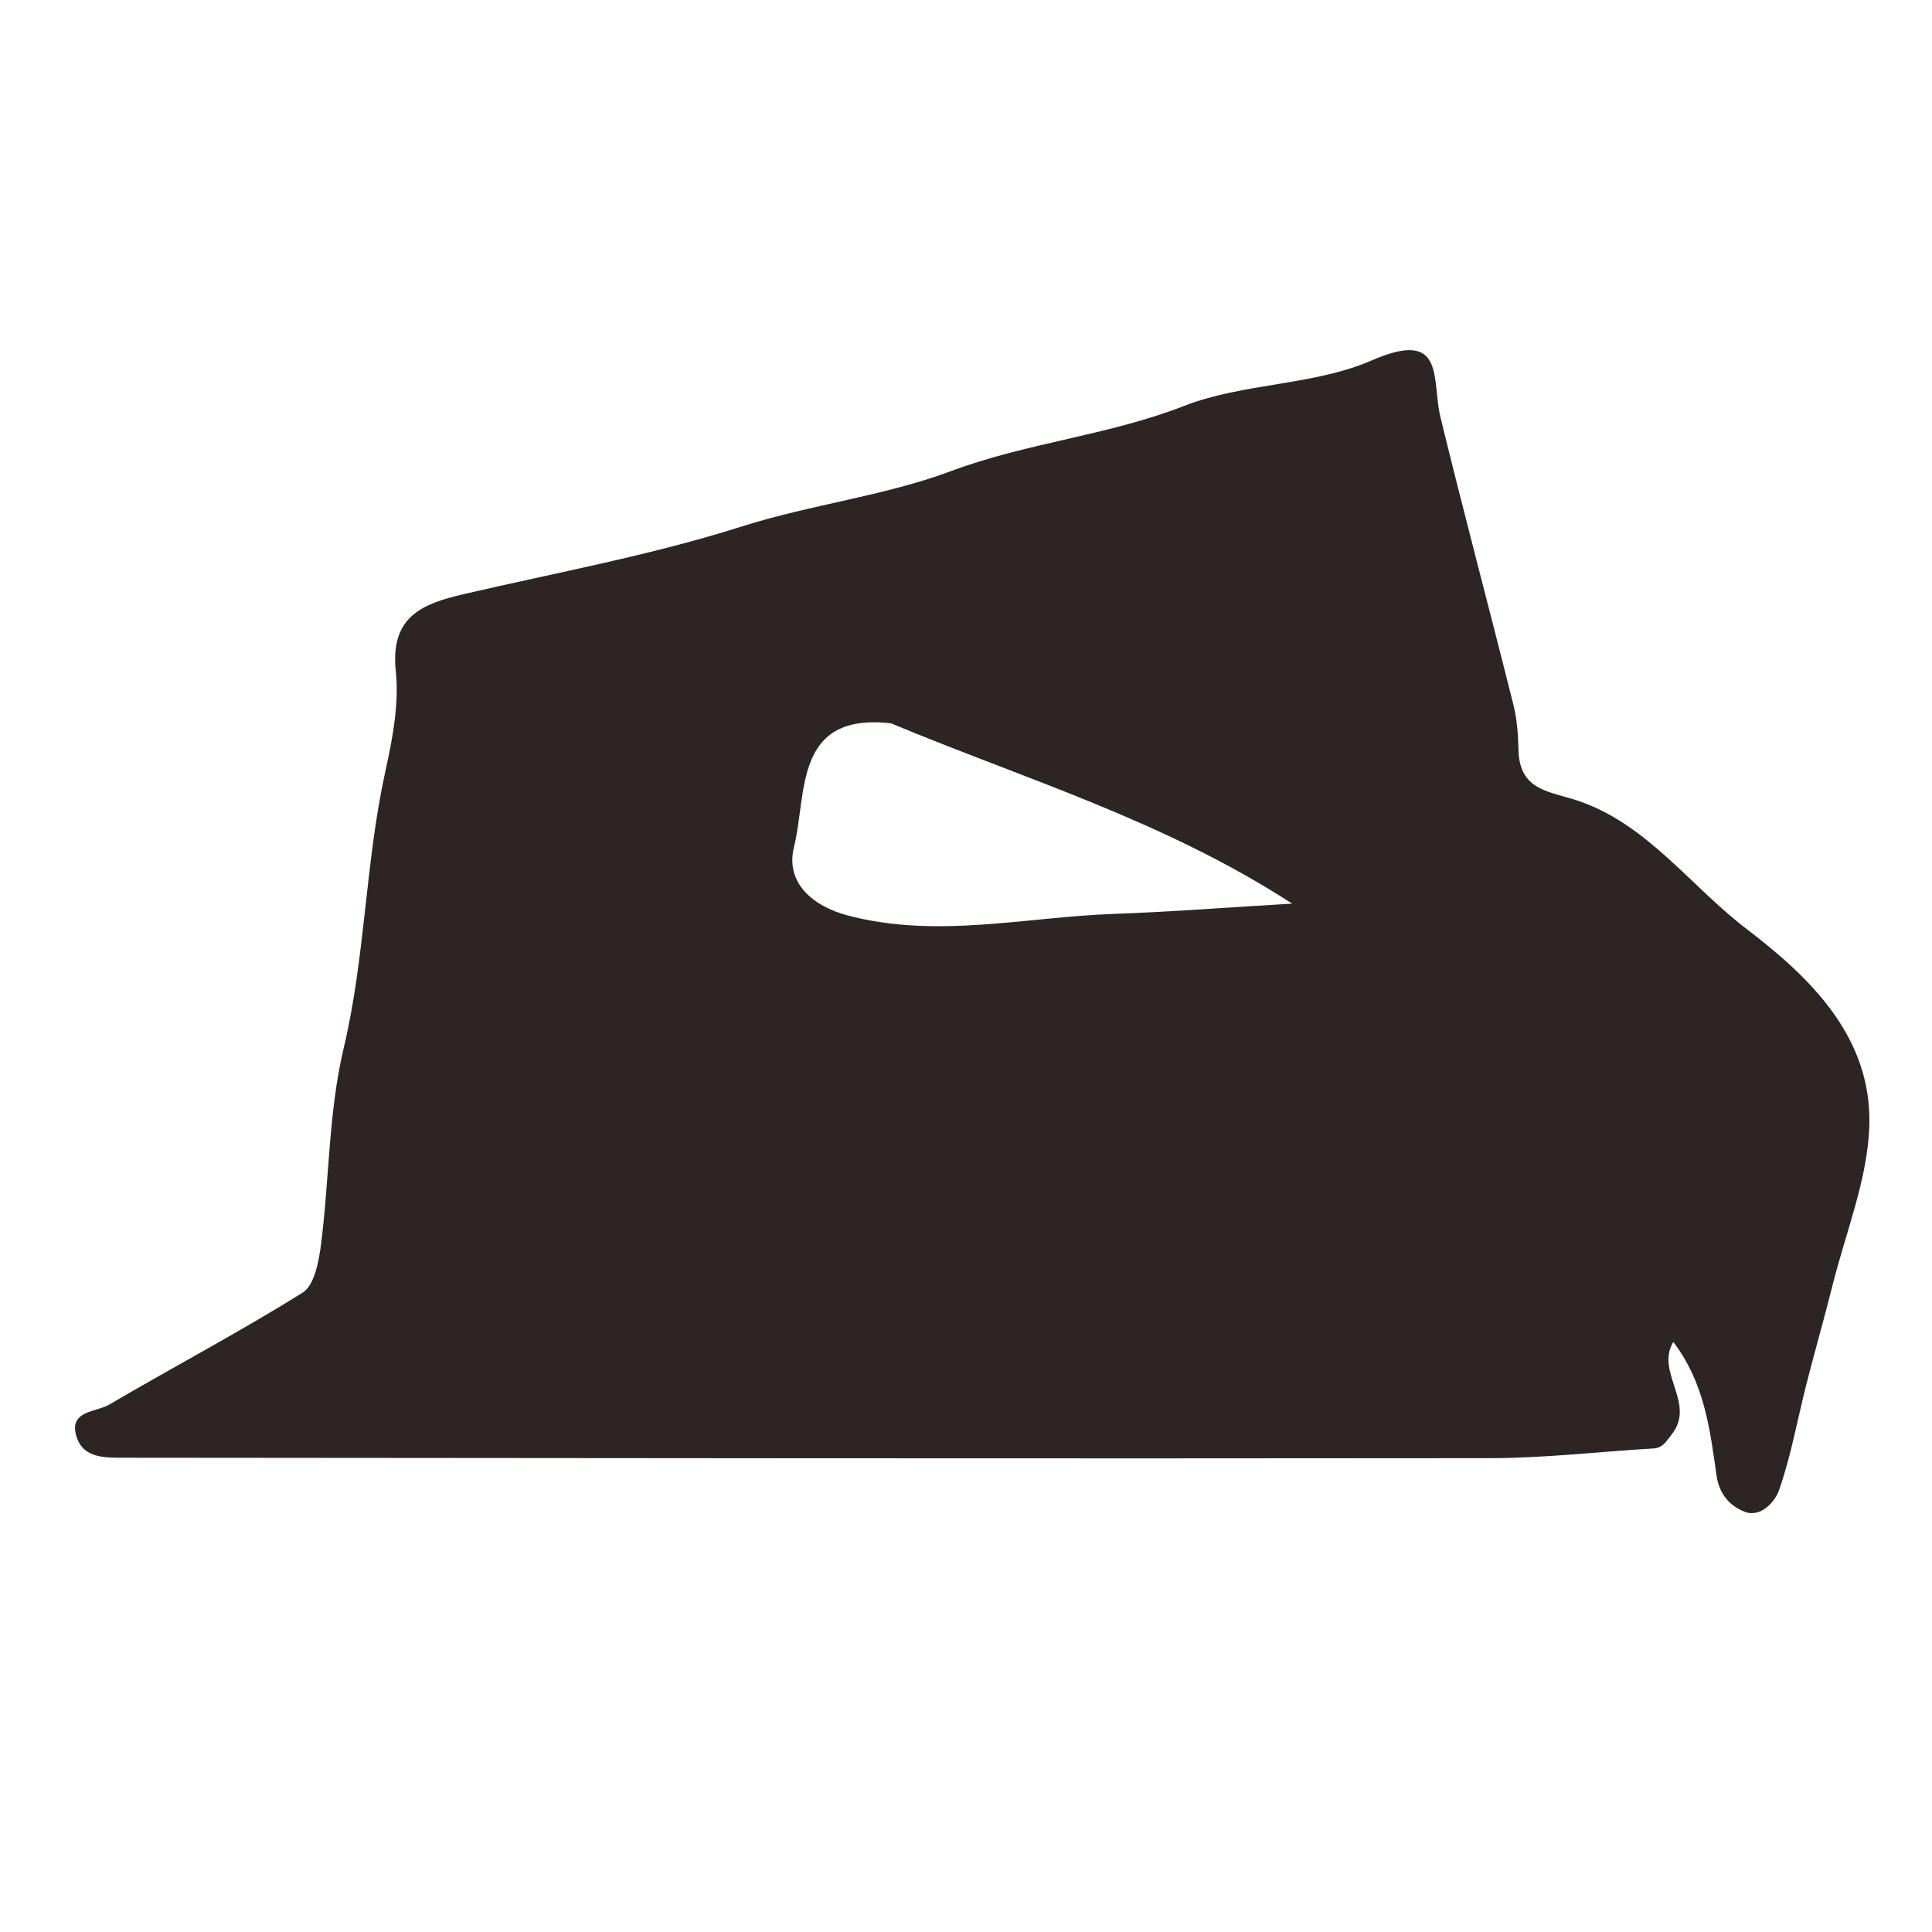 <?xml version="1.0" encoding="UTF-8"?>
<svg id="Layer_2" data-name="Layer 2" xmlns="http://www.w3.org/2000/svg" viewBox="0 0 175 175">
  <defs>
    <style>
      .cls-1 {
        fill: #2d2524;
      }
    </style>
  </defs>
  <path class="cls-1" d="m151.53,121.62c-1.56,2.73,2.11,5.52-.11,8.31-.49.61-.77,1.22-1.66,1.27-4.9.29-9.8.87-14.7.88-41.28.05-82.56-.01-123.83-.04-1.69,0-3.63.06-4.27-1.82-.84-2.46,1.74-2.29,2.93-2.99,5.82-3.42,11.81-6.57,17.53-10.15,1.06-.66,1.46-2.83,1.66-4.37.75-5.9.68-11.98,2.04-17.72,1.98-8.31,1.96-16.85,3.79-25.14.65-2.96,1.25-6.1.94-9.06-.52-4.97,2.43-6.11,6.18-6.98,8.4-1.95,16.93-3.51,25.12-6.11,6.29-2,12.92-2.76,19-5.03,6.91-2.58,14.23-3.22,21.1-5.9,5.38-2.1,11.73-1.83,16.99-4.12,6.77-2.95,5.41,1.74,6.23,5.11,2.12,8.72,4.44,17.39,6.62,26.1.32,1.29.42,2.67.45,4.01.07,3.86,2.91,3.78,5.65,4.75,6.11,2.17,9.99,7.69,15.02,11.53,5.77,4.4,11.41,9.83,11.11,17.94-.18,4.76-2.1,9.46-3.29,14.18-.77,3.08-1.65,6.13-2.43,9.2-.81,3.19-1.38,6.46-2.47,9.55-.33.94-1.61,2.5-3.11,1.91-1.3-.51-2.3-1.56-2.54-3.3-.59-4.12-1.07-8.33-3.9-12.06-.29-.56.36-1.33.26-1.65.1.13.23.34.16.4.01.12-.21.7-.45,1.28Zm-70.81-56.1c-8.85-1.01-7.6,6.37-8.8,11.2-.8,3.23,1.67,5.35,4.86,6.2,8.05,2.13,16.08.15,24.11-.14,5.16-.18,10.32-.59,16.15-.93-11.61-7.52-24.08-11.23-36.33-16.33Z"/>
</svg>